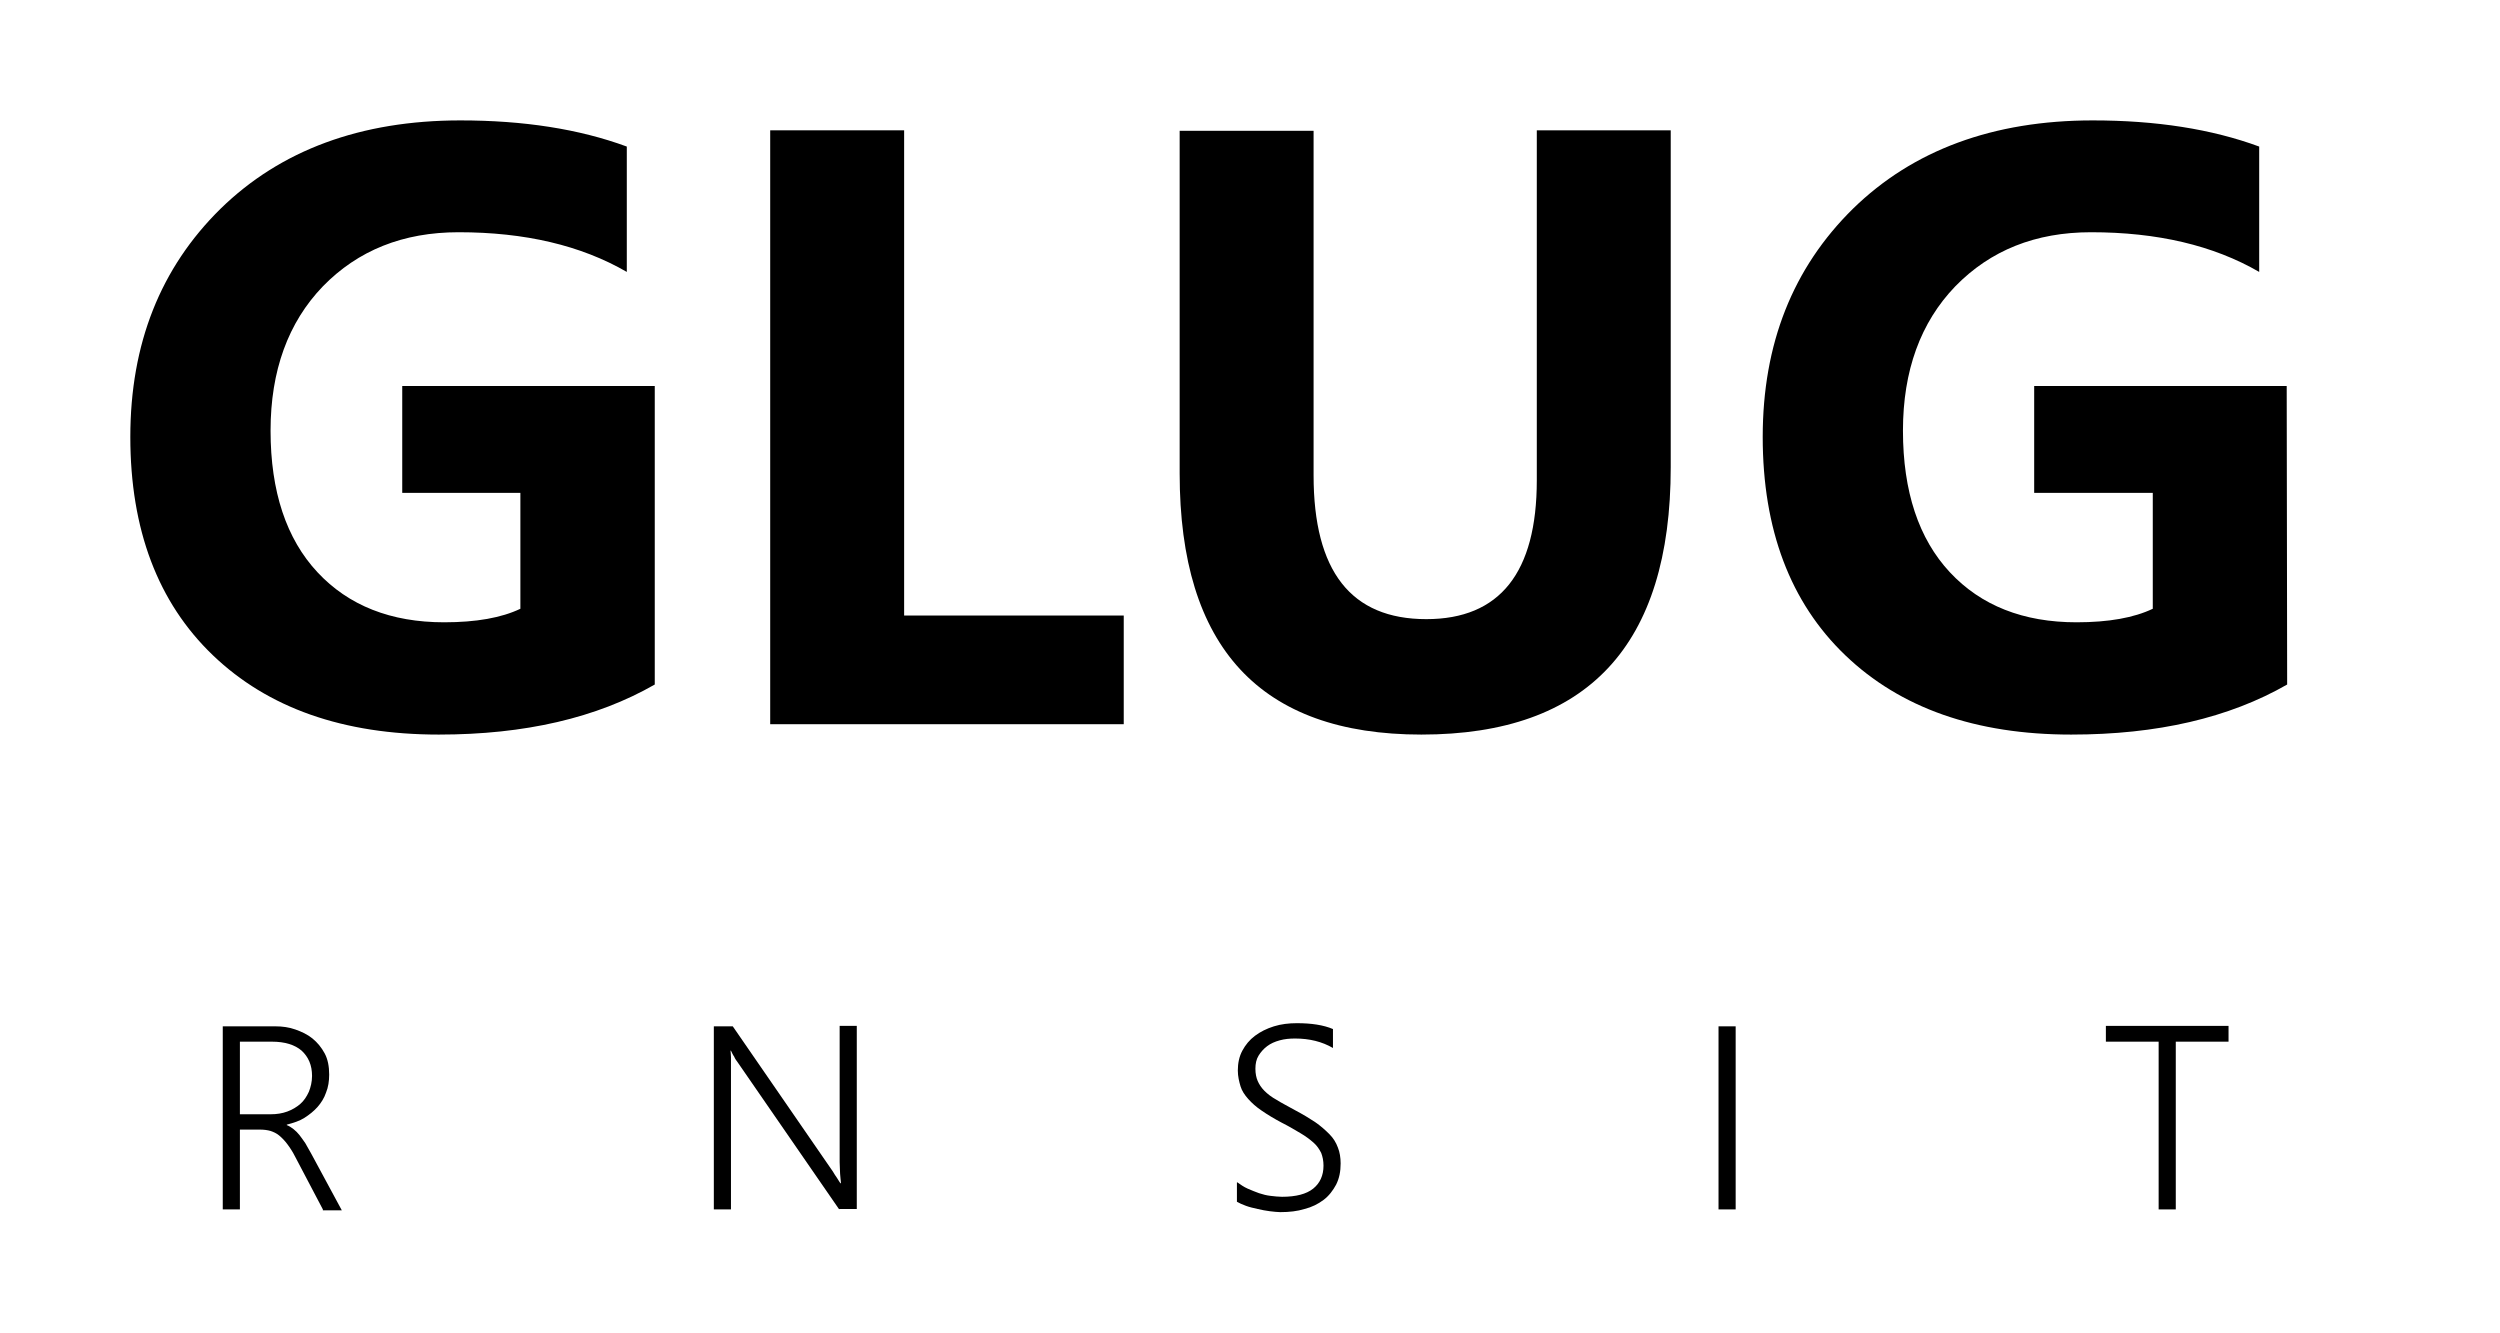 <?xml version="1.0" encoding="utf-8"?>
<!-- Generator: Adobe Illustrator 19.0.0, SVG Export Plug-In . SVG Version: 6.00 Build 0)  -->
<svg version="1.1" id="Layer_1" xmlns="http://www.w3.org/2000/svg" xmlns:xlink="http://www.w3.org/1999/xlink" x="0px" y="0px"
	 viewBox="-202 133.4 554.4 295.6" style="enable-background:new -202 133.4 554.4 295.6;" xml:space="preserve">
<path id="XMLID_4_" d="M-56.8,285.2c-12.9,7.4-28.8,11.1-47.9,11.1c-21.2,0-37.9-5.9-50.1-17.6s-18.3-27.9-18.3-48.4
	c0-20.7,6.7-37.5,20-50.6c13.3-13,31.1-19.6,53.2-19.6c14,0,26.3,1.9,36.9,5.8v27.8c-10.2-5.9-22.6-8.8-37.3-8.8
	c-12.3,0-22.3,4-30.1,12c-7.7,8-11.6,18.7-11.6,32c0,13.5,3.5,24,10.4,31.4c6.9,7.4,16.3,11.1,28.1,11.1c7.1,0,12.7-1,16.9-3v-25.7
	h-26.2V219h56V285.2z"/>
<path id="XMLID_6_" d="M47.2,294h-78.4V162.3h29.7v107.6h48.7L47.2,294L47.2,294z"/>
<path id="XMLID_8_" d="M168.5,237c0,39.5-18.4,59.3-55.3,59.3c-35.7,0-53.6-19.3-53.6-57.9v-76h29.7v76.4c0,21.3,8.3,31.9,25,31.9
	c16.3,0,24.5-10.3,24.5-30.8v-77.6h29.7L168.5,237L168.5,237z"/>
<path id="XMLID_10_" d="M305.2,285.2c-12.9,7.4-28.8,11.1-47.9,11.1c-21.2,0-37.9-5.9-50.1-17.6s-18.3-27.9-18.3-48.4
	c0-20.7,6.7-37.5,20-50.6c13.3-13,31.1-19.6,53.2-19.6c14,0,26.3,1.9,36.9,5.8v27.8c-10.2-5.9-22.6-8.8-37.3-8.8
	c-12.3,0-22.3,4-30.1,12c-7.7,8-11.6,18.7-11.6,32c0,13.5,3.5,24,10.4,31.4c6.9,7.4,16.3,11.1,28.1,11.1c7.1,0,12.7-1,16.9-3v-25.7
	h-26.3V219h56L305.2,285.2L305.2,285.2z"/>
<path id="XMLID_12_" d="M-130.4,401.6l-6.1-11.6c-0.6-1.2-1.2-2.1-1.8-2.9c-0.6-0.8-1.2-1.4-1.8-1.9c-0.6-0.5-1.3-0.8-1.9-1
	c-0.7-0.2-1.5-0.3-2.3-0.3h-4.5v17.7h-3.8V361h11.7c1.5,0,3,0.2,4.4,0.7s2.7,1.1,3.8,2c1.1,0.9,2,2,2.7,3.3s1,2.9,1,4.7
	c0,1.4-0.2,2.8-0.7,4c-0.4,1.2-1.1,2.3-1.9,3.2c-0.8,0.9-1.8,1.7-2.9,2.4s-2.4,1.1-3.9,1.5v0.1c0.5,0.2,1,0.5,1.5,0.9
	s0.9,0.8,1.3,1.3c0.4,0.5,0.8,1.1,1.3,1.8c0.4,0.7,0.8,1.4,1.3,2.3l6.8,12.6h-4.2V401.6z M-148.8,364.4v16.1h6.8
	c1.4,0,2.6-0.2,3.7-0.6c1.1-0.4,2.1-1,2.9-1.7c0.8-0.7,1.4-1.6,1.9-2.7c0.4-1,0.7-2.2,0.7-3.5c0-2.4-0.8-4.2-2.3-5.6
	c-1.5-1.3-3.7-2-6.6-2H-148.8z"/>
<path id="XMLID_29_" d="M-15.9,401.6L-38.4,369c-0.3-0.4-0.6-0.8-0.8-1.3c-0.3-0.4-0.5-0.9-0.7-1.3H-40c0,0.3,0.1,0.8,0.1,1.4
	c0,0.6,0,1.4,0,2.3v31.5h-3.8V361h4.2l22.2,32.2c0.3,0.5,0.6,1,0.9,1.4c0.3,0.4,0.5,0.9,0.8,1.2h0.1c-0.1-0.6-0.1-1.3-0.2-2.1
	c0-0.8-0.1-1.6-0.1-2.6v-30.2h3.8v40.6h-3.9V401.6z"/>
<path id="XMLID_31_" d="M72.4,395.6c0.7,0.5,1.4,1,2.3,1.4s1.7,0.7,2.5,1c0.9,0.3,1.7,0.5,2.6,0.6s1.7,0.2,2.5,0.2
	c3.1,0,5.4-0.6,6.9-1.8c1.5-1.2,2.3-2.9,2.3-5.1c0-1.1-0.2-2-0.5-2.8c-0.4-0.8-0.9-1.6-1.7-2.3c-0.8-0.7-1.7-1.4-2.9-2.1
	c-1.2-0.7-2.5-1.5-4.1-2.3c-1.7-0.9-3.2-1.8-4.5-2.7c-1.2-0.8-2.2-1.7-3-2.6s-1.4-1.8-1.7-2.8s-0.6-2.2-0.6-3.5c0-1.6,0.3-3.1,1-4.4
	c0.7-1.3,1.6-2.4,2.8-3.3s2.6-1.6,4.2-2.1s3.3-0.7,5.1-0.7c3.2,0,5.9,0.4,8,1.3v4.2c-2.4-1.4-5.2-2.1-8.4-2.1
	c-1.2,0-2.3,0.1-3.4,0.4c-1.1,0.3-2,0.7-2.8,1.3s-1.4,1.3-1.9,2.1s-0.7,1.8-0.7,2.9s0.2,2,0.5,2.7c0.3,0.7,0.8,1.5,1.5,2.2
	s1.6,1.4,2.7,2c1.1,0.7,2.5,1.4,4.1,2.3c1.7,0.9,3.2,1.8,4.4,2.6c1.3,0.9,2.3,1.8,3.2,2.7s1.5,1.9,1.9,3c0.4,1,0.6,2.2,0.6,3.5
	c0,1.8-0.3,3.3-1,4.7c-0.7,1.3-1.6,2.5-2.8,3.4c-1.2,0.9-2.6,1.6-4.2,2c-1.6,0.5-3.4,0.7-5.4,0.7c-0.6,0-1.4-0.1-2.3-0.2
	s-1.8-0.3-2.7-0.5s-1.8-0.4-2.6-0.7s-1.5-0.6-2-0.9v-4.3H72.4z"/>
<path id="XMLID_33_" d="M182.9,401.6h-3.8V361h3.8V401.6z"/>
<path id="XMLID_35_" d="M280.5,364.4v37.2h-3.8v-37.2H265v-3.5h27.2v3.5H280.5z"/>
</svg>
